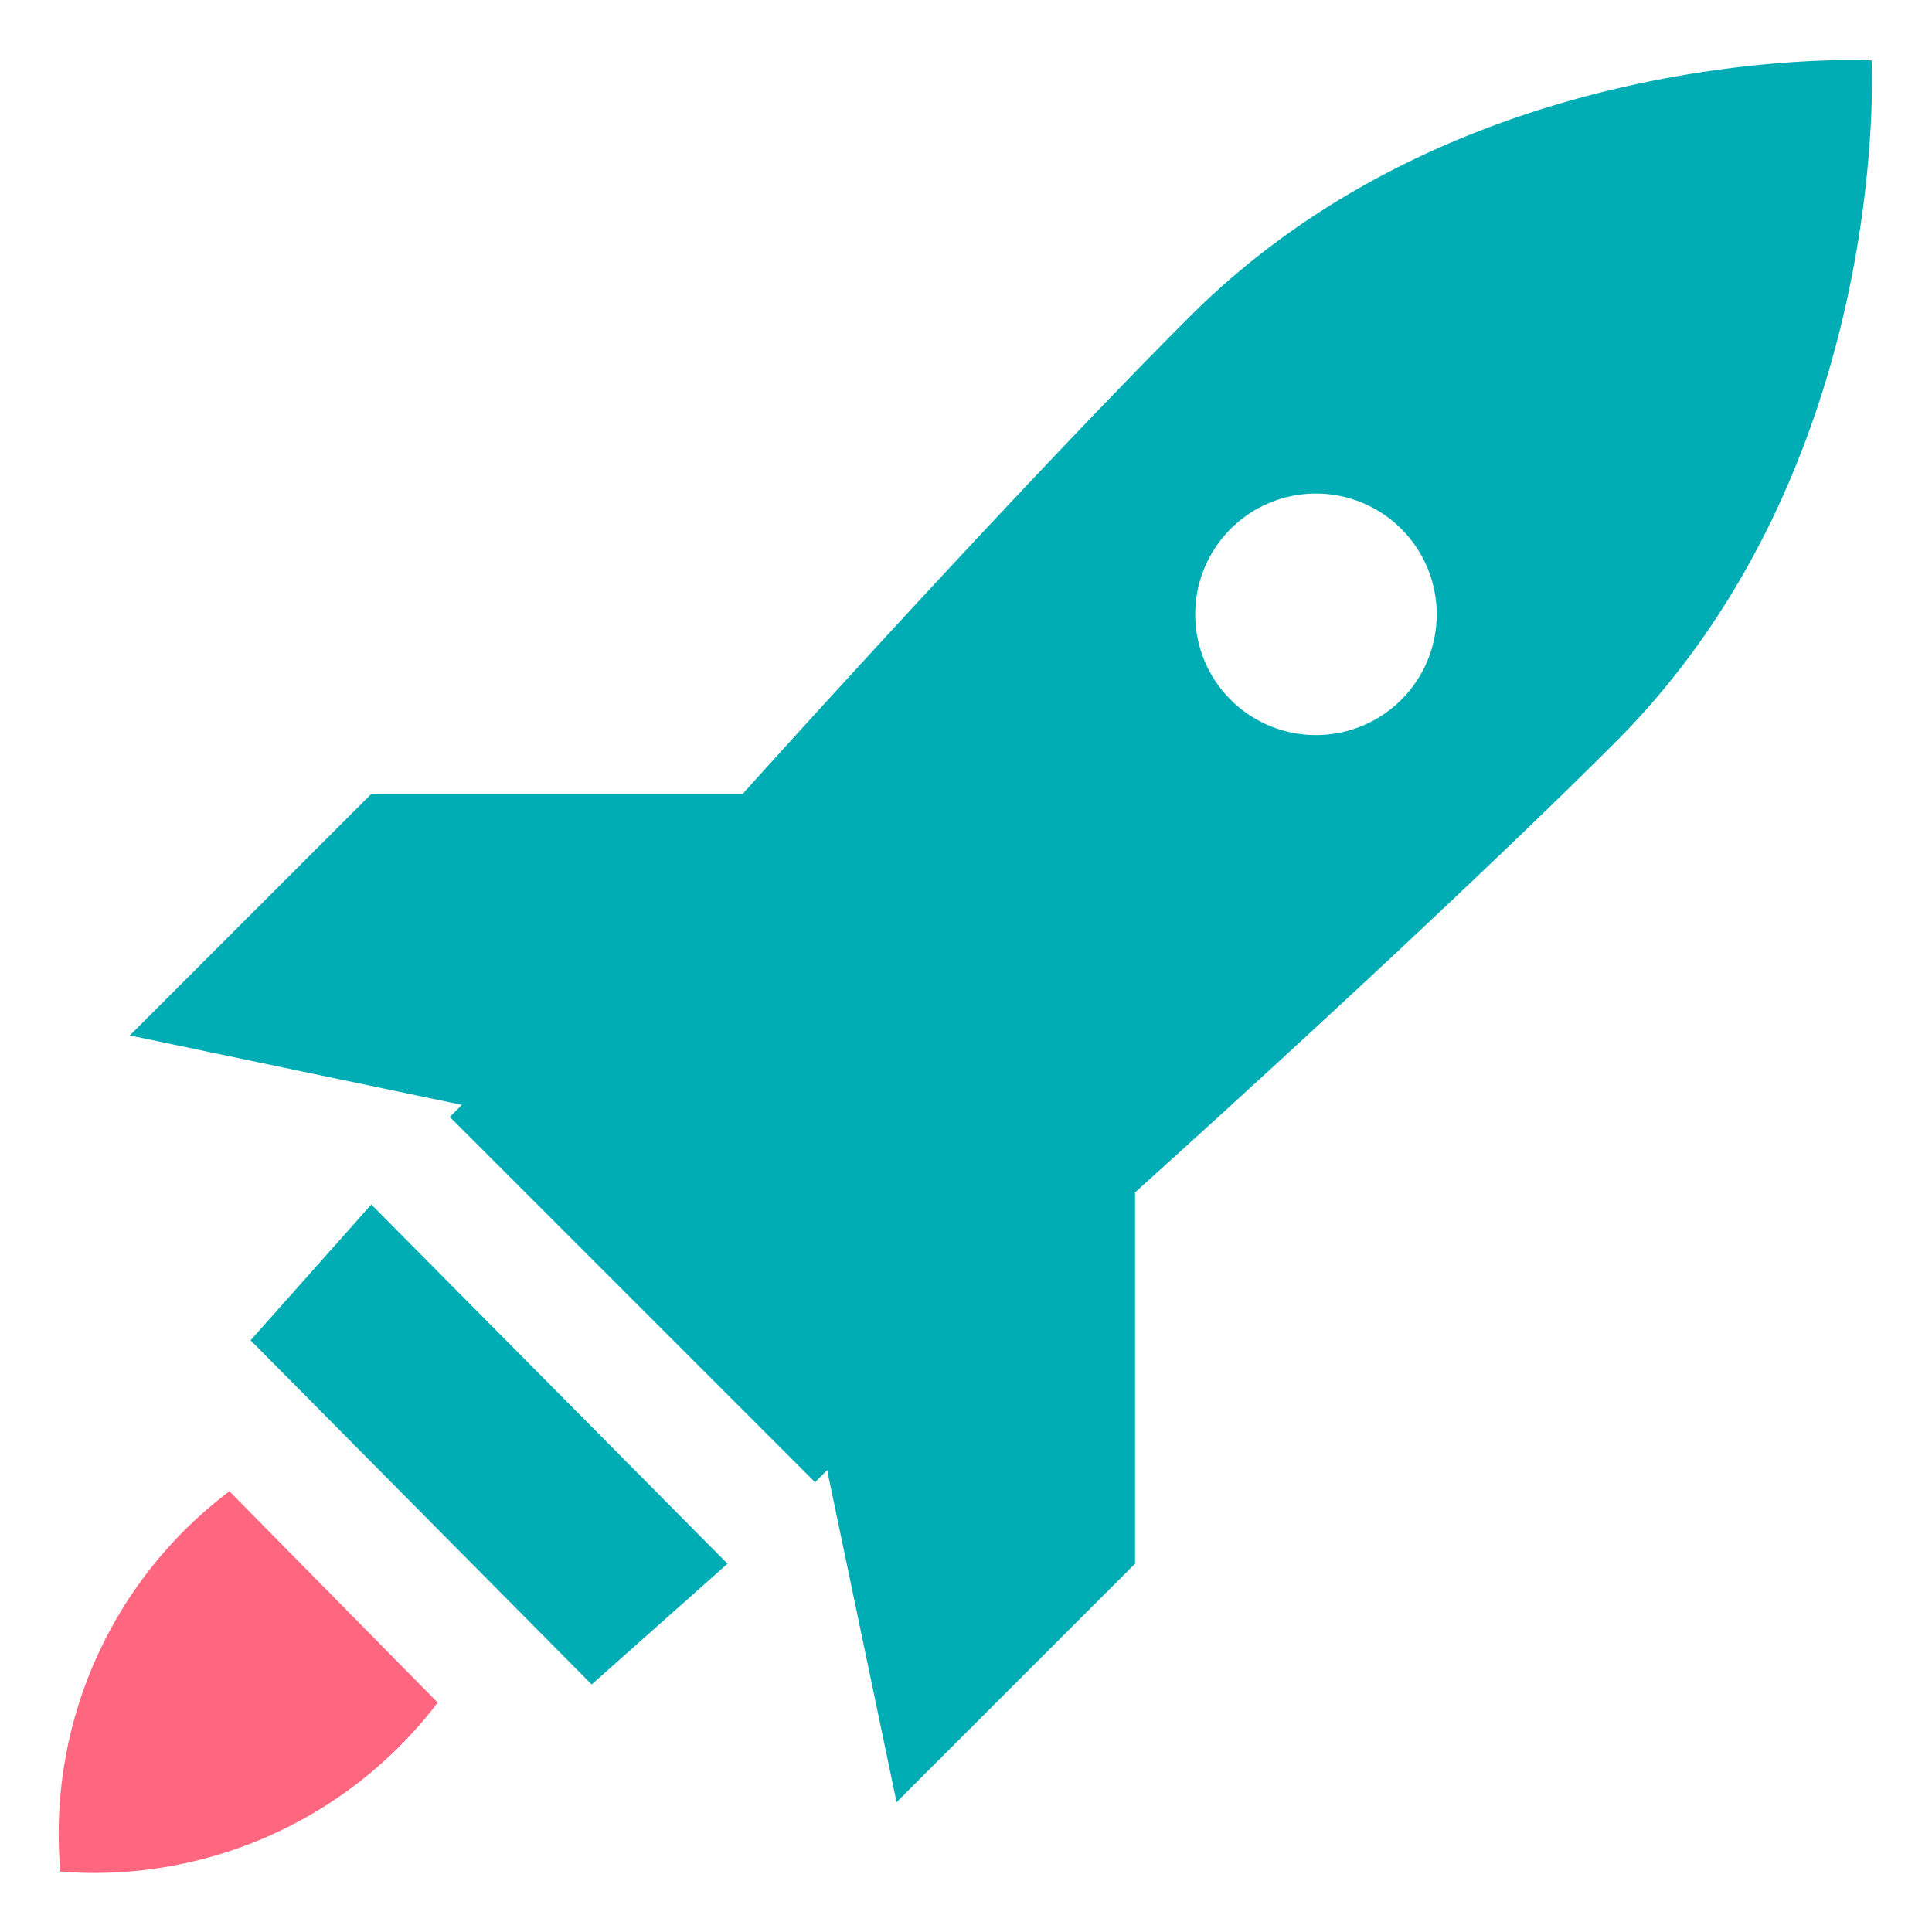 <svg xmlns="http://www.w3.org/2000/svg" viewBox="0 0 64 64" aria-labelledby="title"
aria-describedby="desc" role="img" xmlns:xlink="http://www.w3.org/1999/xlink">
  <title>Missile</title>
  <desc>A solid styled icon from Orion Icon Library.</desc>
  <path data-name="layer2"
  d="M8.3 44.4l11.3 11.4 4.5-4-11.8-11.9z" fill="#00adb5"></path>
  <path data-name="layer2" d="M62 2s-13.4-.7-22.6 8.5c-3.6 3.6-9.3 9.7-14.8 15.8H12.3l-8 8 11 2.3-.4.4L27 49.1l.4-.4 2.3 11 7.9-7.9V39.5c6.1-5.5 12.2-11.2 15.9-14.9C62.7 15.4 62 2 62 2zM46.4 23.2a4 4 0 1 1 0-5.7 4 4 0 0 1 0 5.7z"
  fill="#00adb5"></path>
  <path data-name="layer1" d="M2 62a14.3 14.3 0 0 0 12.5-5.6l-6.9-7A14.2 14.2 0 0 0 2 62z"
  fill="#ff6780"></path>
</svg>